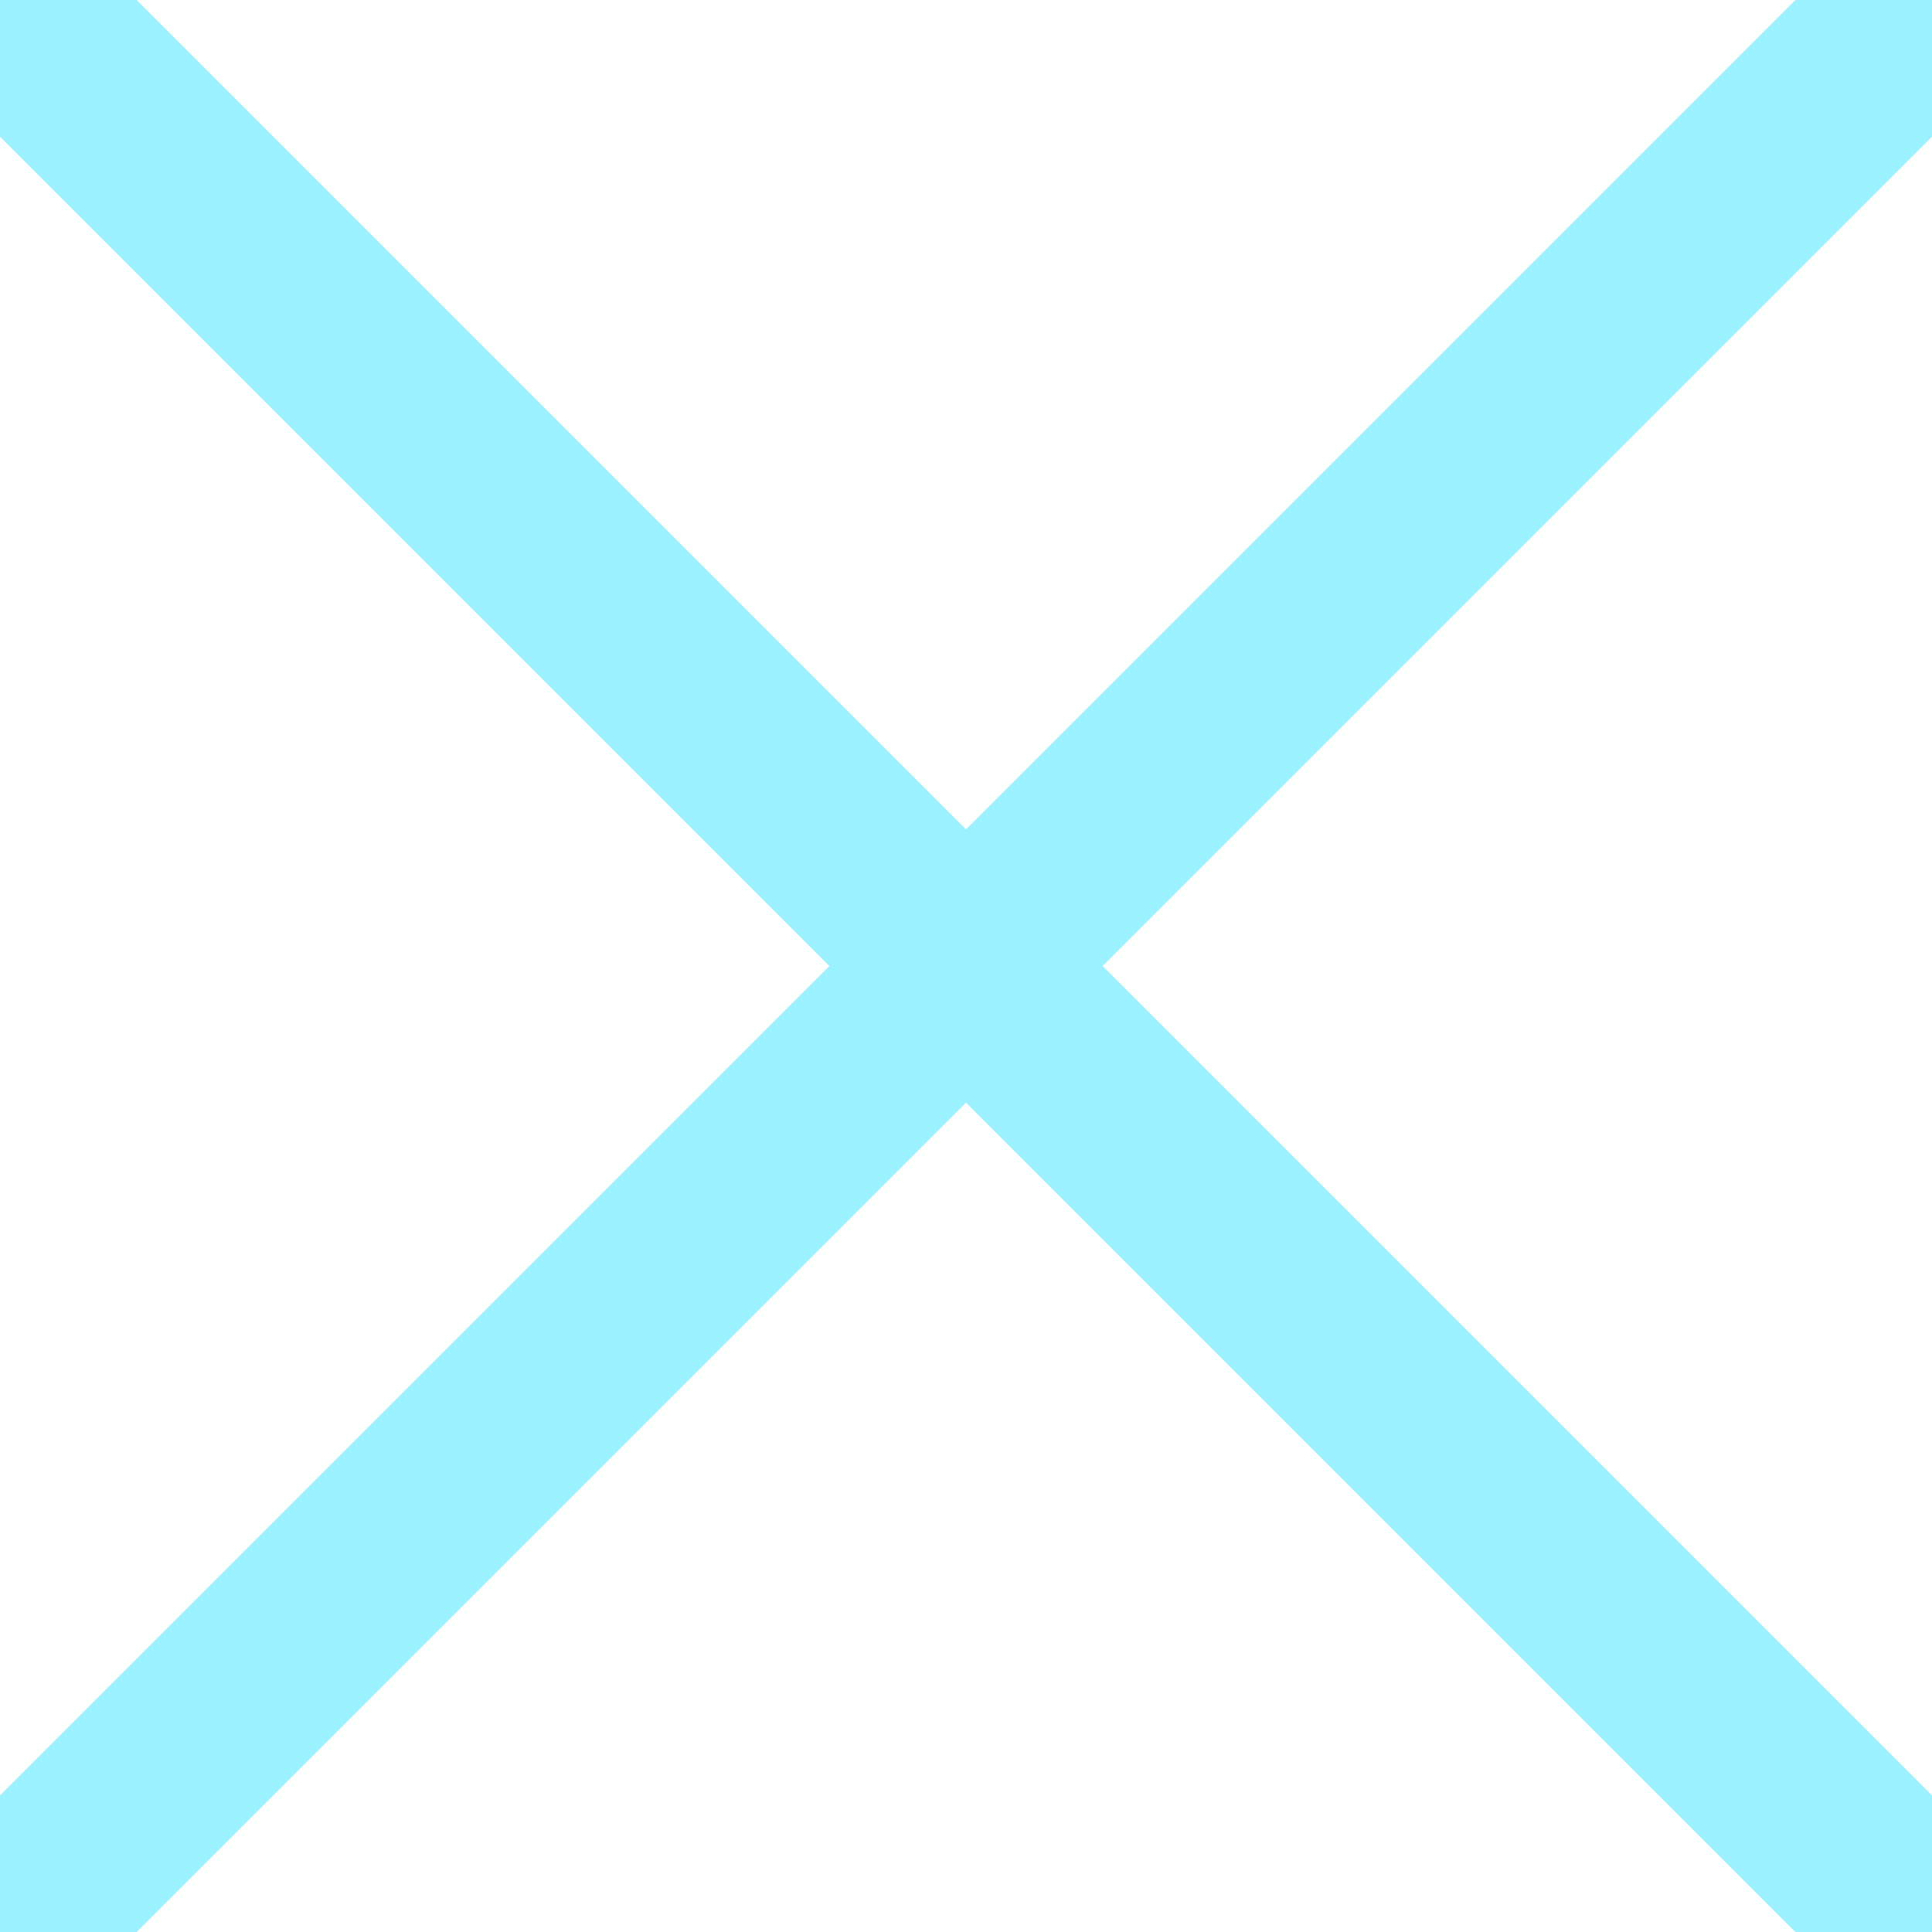 <!--Scalable Vector Graphic-->
<svg xmlns='http://www.w3.org/2000/svg' xmlns:xlink='http://www.w3.org/1999/xlink' width='20px' height='20px' viewBox='0 0 20 20' zoomAndPan='disable'>
<style>
	line{
	stroke: #9bf1ff;
	stroke-width: 2;
	}
</style>
    <line x1='0' y1='0' x2='20' y2='20' />
    <line x1='20' y1='0' x2='0' y2='20' />
</svg>
